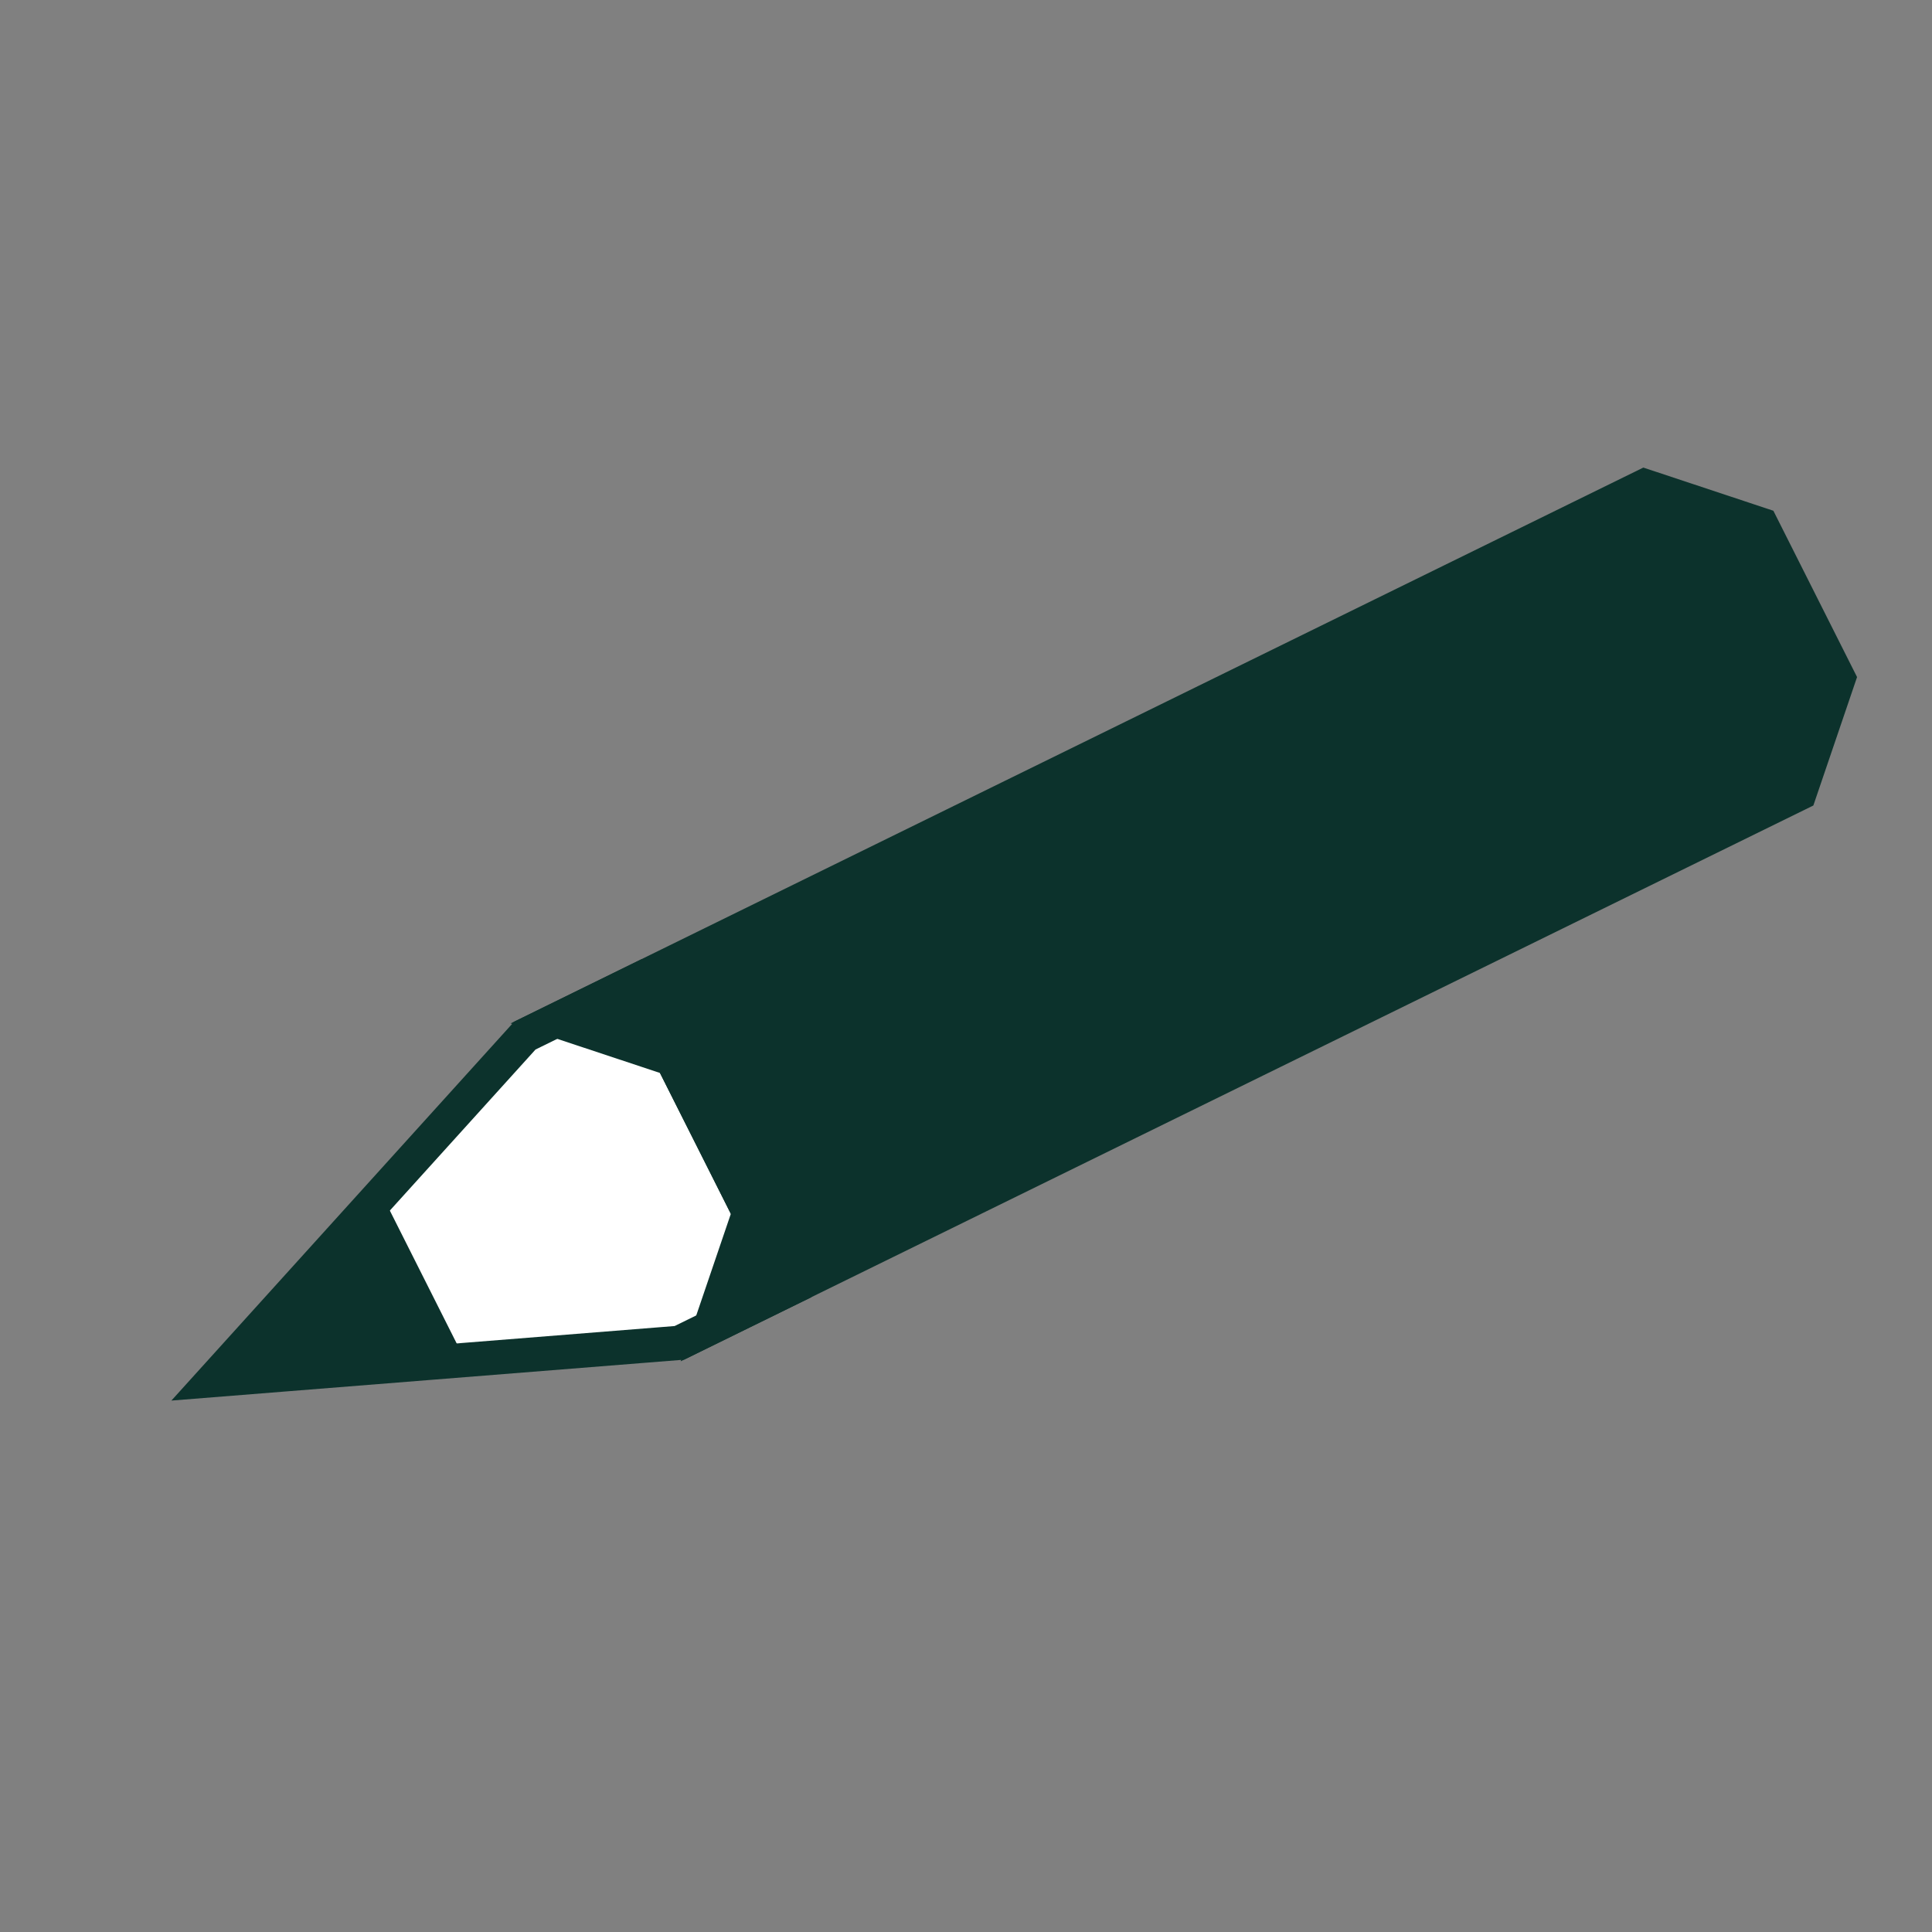<?xml version="1.0" encoding="UTF-8" standalone="no"?>
<svg
   xmlns:dc="http://purl.org/dc/elements/1.1/"
   xmlns:cc="http://creativecommons.org/ns#"
   xmlns:rdf="http://www.w3.org/1999/02/22-rdf-syntax-ns#"
   xmlns:svg="http://www.w3.org/2000/svg"
   xmlns="http://www.w3.org/2000/svg"
   width="40"
   height="40"
   viewBox="0 0 10.583 10.583"
   version="1.1"
   id="svg2702">
  <rect x="0" y="0" width="10.583" height="10.583" fill="#808080" stroke="none"/>
  <defs
     id="defs2696" />
  <g
     id="layer1">
    <g
       id="g2274"
       transform="matrix(0.16,0.318,-0.322,0.158,7.162,-24.232)">
      <path
         id="path2267"
         style="fill:#ffffff;stroke:#0c322c;stroke-width:0.529;stroke-linecap:butt;stroke-linejoin:miter;stroke-miterlimit:4;stroke-dasharray:none;stroke-opacity:1"
         d="m 70.115,46.302 v 1.852 l 2.646,6.615 2.646,-6.615 v -1.852 z" />
      <path
         id="path2265"
         style="fill:#0c322c;stroke:#0c322c;stroke-width:0.529;stroke-linecap:butt;stroke-linejoin:miter;stroke-miterlimit:4;stroke-dasharray:none;stroke-opacity:1"
         d="m 71.437,27.781 -1.323,1.323 v 18.521 l 1.323,-1.323 h 2.646 l 1.323,1.323 V 29.104 l -1.323,-1.323 z" />
      <path
         style="fill:#0c322c;stroke:#0c322c;stroke-width:0.265px;stroke-linecap:butt;stroke-linejoin:miter;stroke-opacity:1"
         d="m 71.702,51.329 h 2.117 l -1.058,2.91 z"
         id="path2263" />
    </g>
  </g>
</svg>
